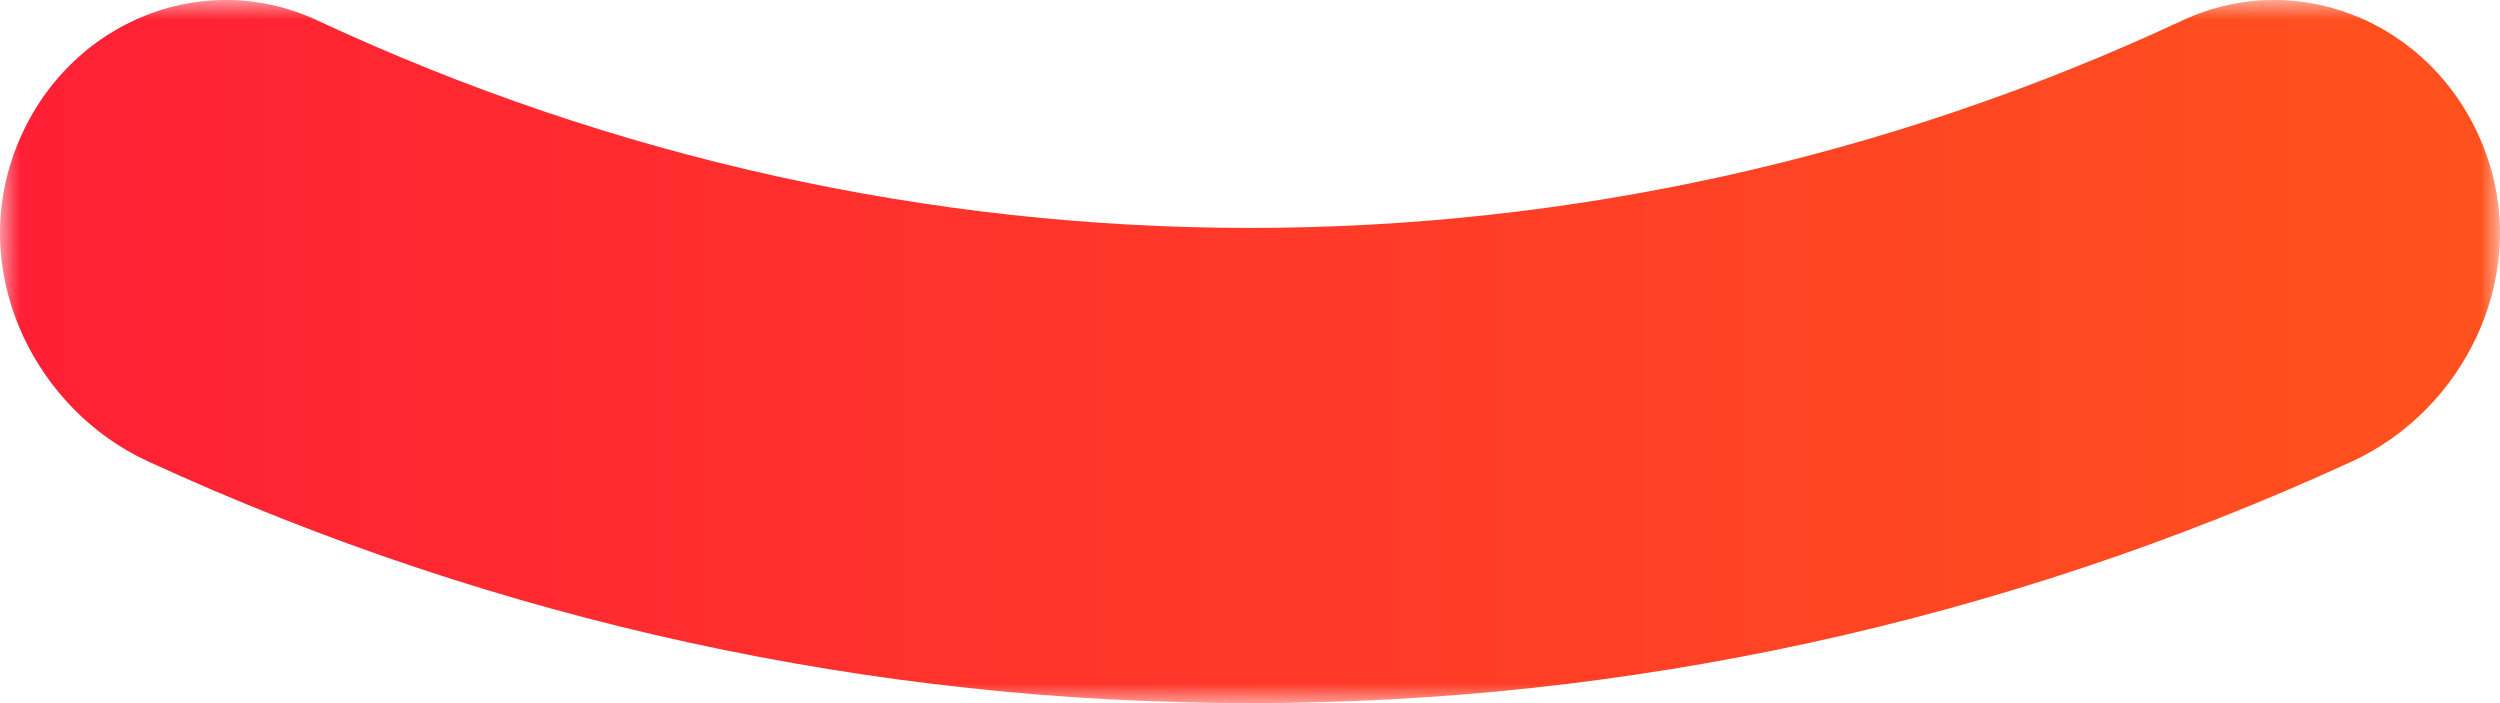 <?xml version="1.0" encoding="UTF-8"?>
<svg width="64px" height="18px" viewBox="0 0 64 18" version="1.1" xmlns="http://www.w3.org/2000/svg" xmlns:xlink="http://www.w3.org/1999/xlink">
    <title>ic_slider</title>
    <defs>
        <polygon id="path-1" points="0 0 64 0 64 18 0 18"></polygon>
        <linearGradient x1="100%" y1="45.938%" x2="0%" y2="45.938%" id="linearGradient-3">
            <stop stop-color="#FF521D" offset="0%"></stop>
            <stop stop-color="#FF1F35" offset="100%"></stop>
        </linearGradient>
    </defs>
    <g id="页面-1" stroke="none" stroke-width="1" fill="none" fill-rule="evenodd">
        <g id="2-12搜索结果-达人" transform="translate(-247, -250)">
            <g id="ic_slider" transform="translate(247, 250)">
                <mask id="mask-2" fill="white">
                    <use xlink:href="#path-1"></use>
                </mask>
                <g id="Clip-2"></g>
                <path d="M31.999,18 C22.381,18 12.769,15.938 3.794,11.814 C0.947,10.506 -0.724,7.159 0.306,4.08 C1.441,0.686 5.067,-0.905 8.129,0.525 C23.299,7.604 40.699,7.606 55.869,0.524 C58.931,-0.902 62.555,0.684 63.692,4.077 C64.725,7.156 63.056,10.506 60.208,11.814 C51.232,15.936 41.616,18 31.999,18" id="Fill-1" fill="url(#linearGradient-3)" mask="url(#mask-2)"></path>
            </g>
        </g>
    </g>
</svg>